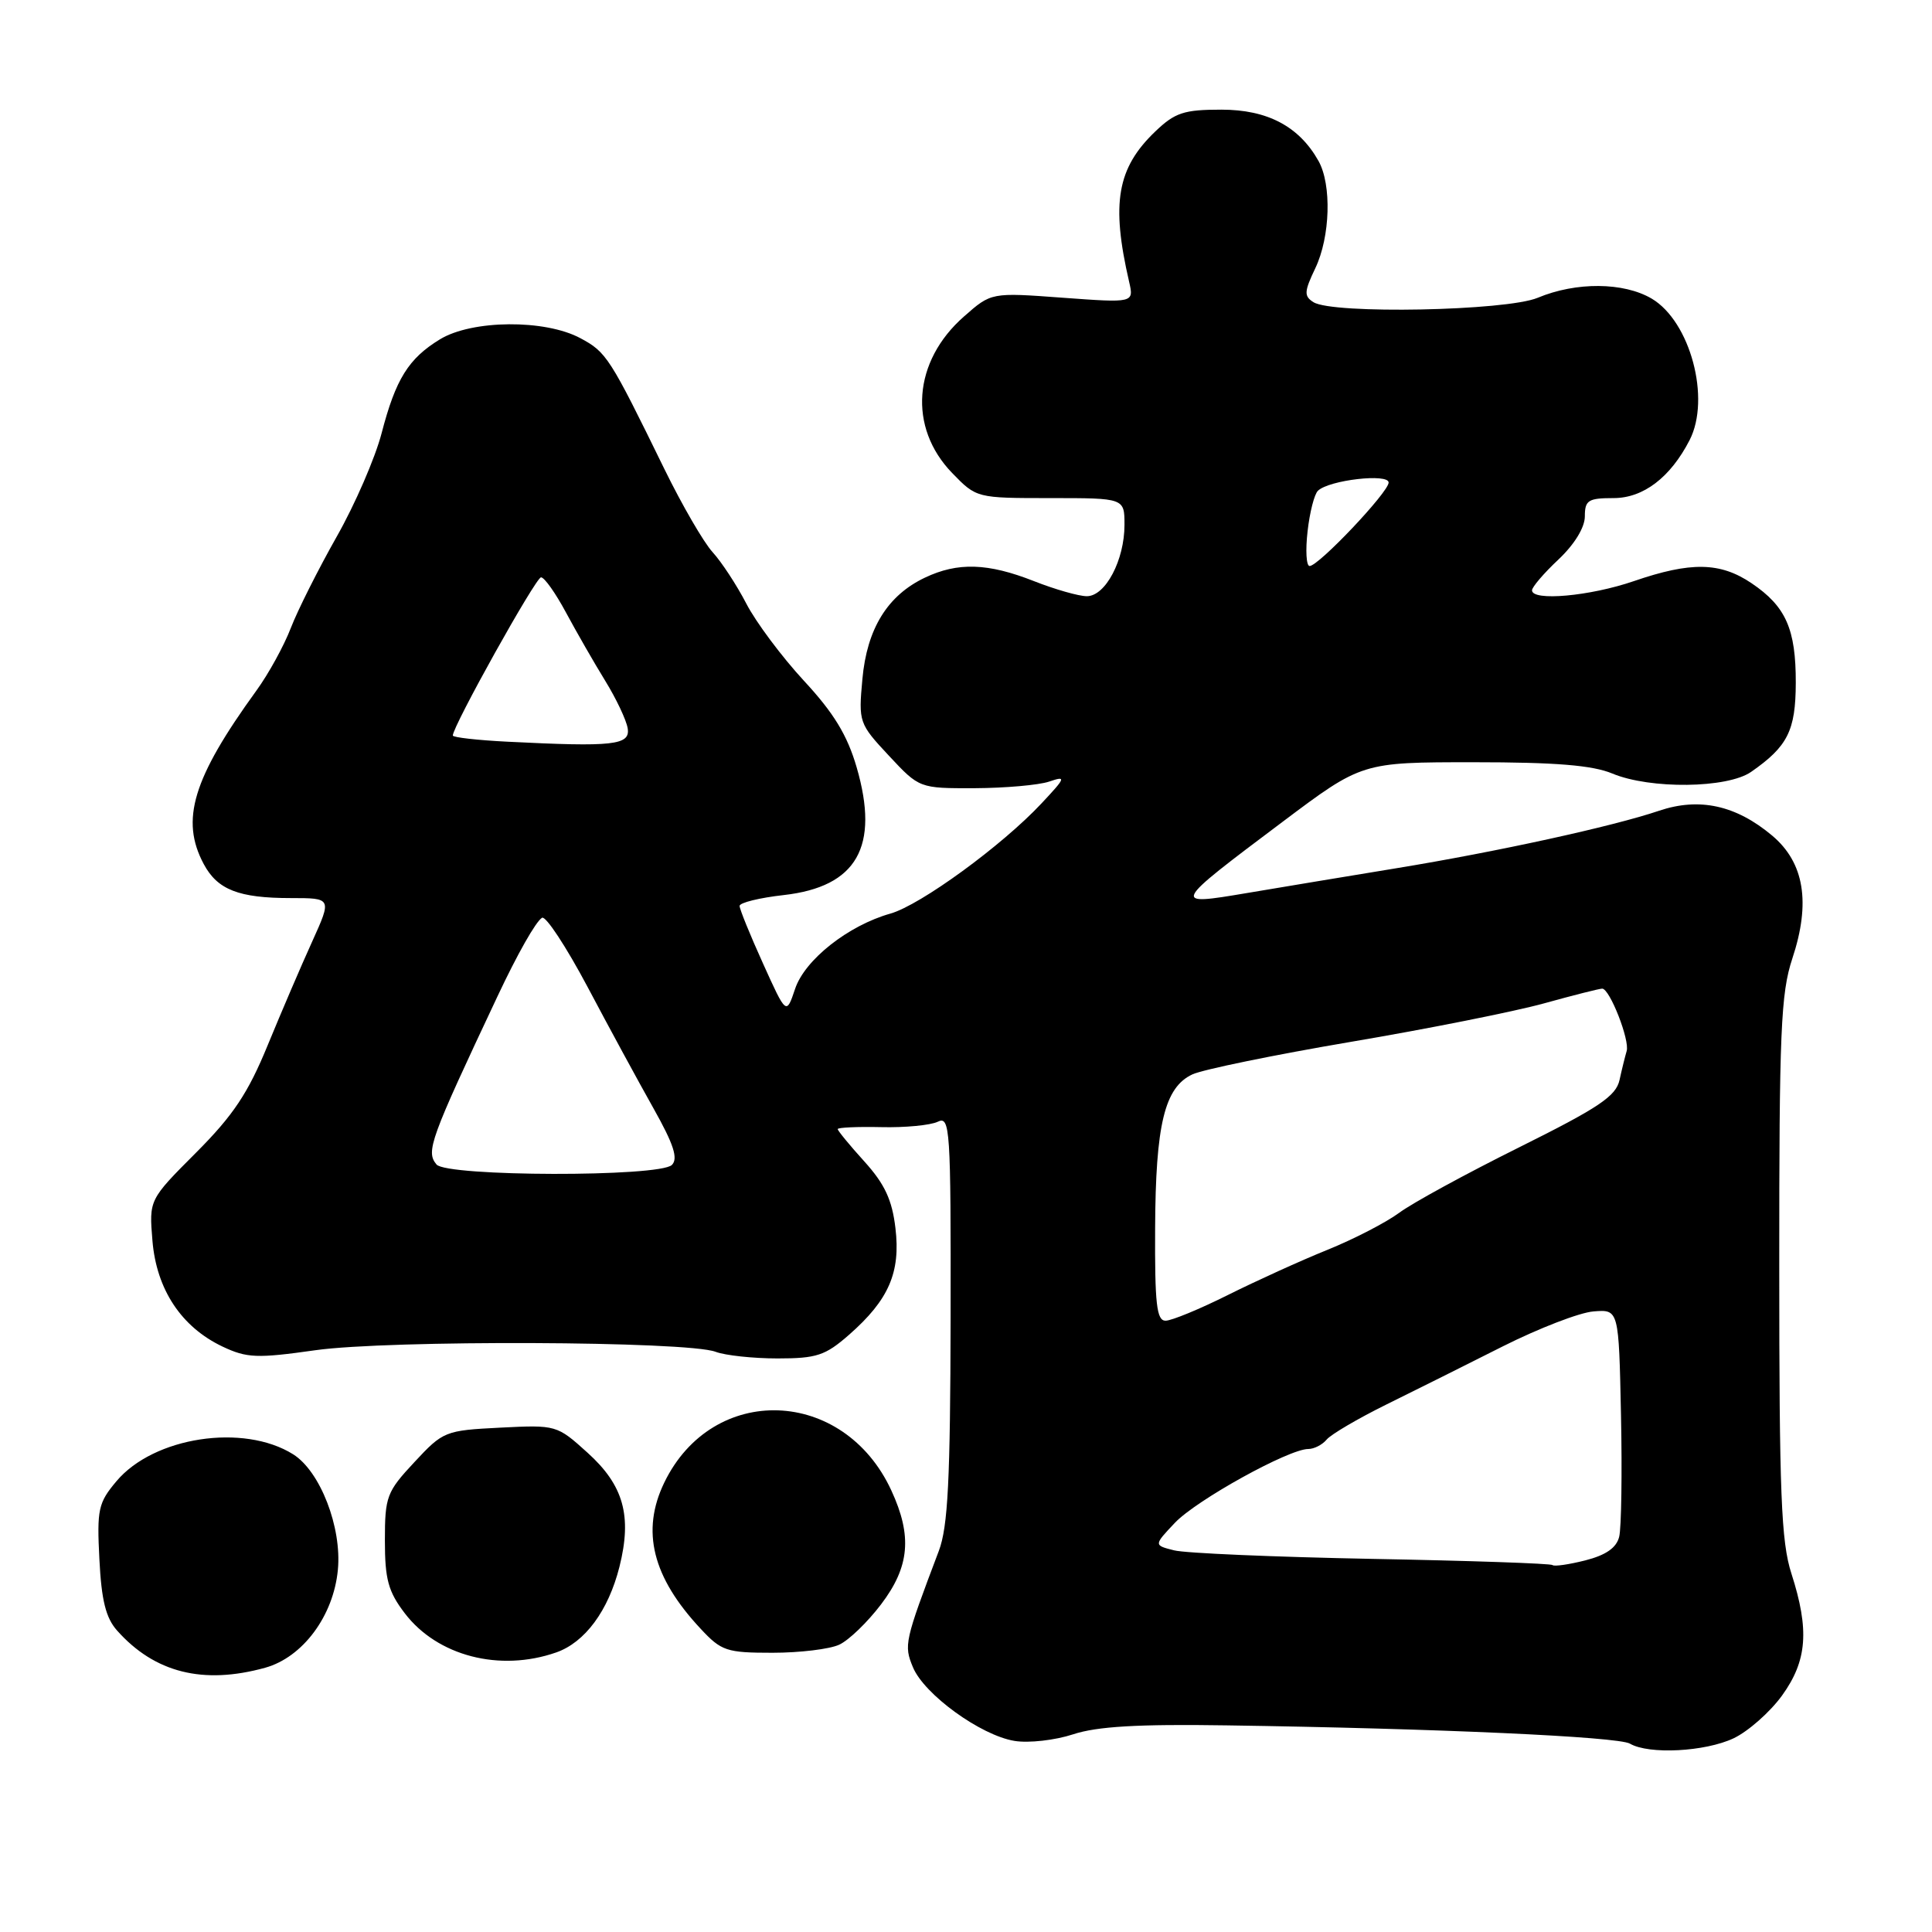 <?xml version="1.0" encoding="UTF-8" standalone="no"?>
<!DOCTYPE svg PUBLIC "-//W3C//DTD SVG 1.1//EN" "http://www.w3.org/Graphics/SVG/1.1/DTD/svg11.dtd" >
<svg xmlns="http://www.w3.org/2000/svg" xmlns:xlink="http://www.w3.org/1999/xlink" version="1.1" viewBox="0 0 256 256">
 <g >
 <path fill="currentColor"
d=" M 229.72 230.33 C 231.65 229.41 234.53 226.87 236.12 224.68 C 239.46 220.06 239.78 215.99 237.37 208.50 C 236.01 204.29 235.76 197.88 235.76 167.88 C 235.75 136.70 235.97 131.61 237.49 127.02 C 239.95 119.61 239.08 114.30 234.82 110.72 C 230.02 106.69 225.17 105.63 219.83 107.43 C 213.68 109.51 198.43 112.85 185.00 115.05 C 178.68 116.09 169.78 117.56 165.24 118.33 C 155.16 120.03 155.19 119.98 169.93 108.91 C 180.46 101.00 180.46 101.00 195.26 101.00 C 206.16 101.00 211.01 101.40 213.65 102.50 C 218.66 104.59 228.88 104.47 232.03 102.28 C 236.88 98.91 237.93 96.81 237.95 90.50 C 237.97 83.36 236.64 80.35 232.09 77.28 C 227.93 74.47 224.04 74.41 216.50 77.00 C 210.69 79.00 203.00 79.69 203.00 78.22 C 203.00 77.79 204.57 75.95 206.50 74.14 C 208.63 72.13 210.00 69.89 210.00 68.42 C 210.00 66.28 210.45 66.00 213.81 66.00 C 217.75 66.00 221.34 63.26 223.88 58.32 C 226.71 52.81 223.97 42.60 218.86 39.57 C 215.14 37.38 208.84 37.33 203.75 39.46 C 199.58 41.20 176.58 41.65 174.04 40.04 C 172.77 39.24 172.80 38.65 174.29 35.53 C 176.27 31.37 176.47 24.47 174.71 21.33 C 172.14 16.75 167.95 14.53 161.84 14.53 C 156.87 14.53 155.69 14.92 153.07 17.43 C 148.02 22.27 147.21 26.92 149.61 37.32 C 150.26 40.14 150.26 40.14 140.81 39.45 C 131.35 38.75 131.35 38.75 127.74 41.93 C 120.97 47.87 120.31 56.62 126.16 62.67 C 129.39 66.00 129.40 66.00 139.20 66.00 C 149.00 66.00 149.00 66.00 149.00 69.55 C 149.00 74.22 146.48 79.00 144.01 79.00 C 142.95 79.00 139.79 78.10 137.00 77.00 C 130.91 74.60 126.91 74.47 122.56 76.54 C 117.60 78.89 114.87 83.31 114.27 90.00 C 113.75 95.68 113.82 95.89 117.78 100.13 C 121.82 104.46 121.82 104.46 129.16 104.44 C 133.20 104.42 137.62 104.03 139.00 103.57 C 141.32 102.78 141.24 103.00 138.00 106.46 C 132.77 112.05 121.97 119.92 118.00 121.05 C 112.39 122.63 106.63 127.18 105.35 131.04 C 104.19 134.50 104.19 134.50 101.10 127.66 C 99.39 123.89 98.00 120.46 98.00 120.04 C 98.00 119.61 100.64 118.96 103.86 118.60 C 113.54 117.50 116.57 112.20 113.51 101.67 C 112.27 97.41 110.48 94.47 106.52 90.20 C 103.60 87.04 100.16 82.44 98.89 79.98 C 97.61 77.51 95.60 74.45 94.42 73.16 C 93.24 71.87 90.37 66.92 88.04 62.16 C 80.79 47.33 80.36 46.66 76.90 44.81 C 72.21 42.29 62.55 42.37 58.30 44.96 C 54.12 47.51 52.43 50.23 50.56 57.42 C 49.71 60.68 47.04 66.84 44.61 71.12 C 42.19 75.40 39.45 80.84 38.54 83.20 C 37.63 85.57 35.58 89.30 33.98 91.50 C 25.54 103.14 23.87 108.65 27.00 114.50 C 28.82 117.90 31.64 119.00 38.55 119.00 C 43.97 119.00 43.97 119.00 41.37 124.75 C 39.93 127.91 37.28 134.10 35.47 138.50 C 32.87 144.84 30.91 147.79 25.97 152.74 C 19.75 158.97 19.75 158.97 20.20 164.41 C 20.74 170.87 24.03 175.84 29.49 178.43 C 32.71 179.95 34.04 180.01 41.80 178.91 C 51.54 177.54 91.06 177.69 94.82 179.12 C 96.09 179.60 99.79 180.00 103.03 180.00 C 108.22 180.00 109.36 179.62 112.52 176.85 C 117.77 172.24 119.35 168.60 118.65 162.73 C 118.21 158.99 117.23 156.89 114.54 153.91 C 112.59 151.76 111.00 149.82 111.00 149.61 C 111.00 149.40 113.59 149.28 116.75 149.35 C 119.91 149.43 123.29 149.10 124.25 148.64 C 125.89 147.84 126.00 149.40 125.96 174.64 C 125.92 196.11 125.61 202.30 124.40 205.50 C 119.85 217.53 119.75 217.98 120.97 220.92 C 122.46 224.52 129.95 229.95 134.43 230.68 C 136.31 230.99 139.80 230.59 142.18 229.81 C 145.35 228.76 150.77 228.44 162.50 228.62 C 190.46 229.03 214.39 230.12 215.97 231.04 C 218.47 232.51 225.94 232.12 229.72 230.33 Z  M 35.15 220.98 C 40.12 219.59 44.19 214.12 44.77 208.01 C 45.31 202.38 42.43 194.95 38.84 192.70 C 32.26 188.58 20.37 190.39 15.43 196.27 C 13.02 199.13 12.83 200.00 13.17 206.61 C 13.44 212.03 14.02 214.38 15.51 216.05 C 20.49 221.65 26.92 223.26 35.15 220.98 Z  M 73.69 218.96 C 77.51 217.63 80.61 213.43 82.08 207.61 C 83.77 200.87 82.64 196.81 77.85 192.49 C 73.79 188.82 73.71 188.80 66.29 189.17 C 58.98 189.54 58.72 189.64 54.91 193.74 C 51.24 197.67 51.00 198.30 51.00 204.12 C 51.00 209.26 51.44 210.89 53.63 213.76 C 57.95 219.43 66.21 221.57 73.69 218.96 Z  M 111.20 217.93 C 112.47 217.35 114.96 214.94 116.75 212.58 C 120.53 207.60 120.90 203.54 118.11 197.50 C 111.80 183.82 94.43 183.21 88.02 196.45 C 84.92 202.86 86.44 208.98 92.84 215.82 C 95.58 218.77 96.28 219.00 102.35 219.00 C 105.96 219.00 109.94 218.52 111.20 217.93 Z  M 205.72 207.38 C 205.51 207.17 194.75 206.80 181.82 206.56 C 168.88 206.31 157.07 205.81 155.58 205.43 C 152.87 204.75 152.87 204.75 155.68 201.78 C 158.53 198.77 170.77 192.00 173.35 192.00 C 174.12 192.00 175.22 191.44 175.79 190.75 C 176.37 190.06 179.91 187.98 183.67 186.12 C 187.43 184.27 194.39 180.79 199.15 178.39 C 203.91 176.00 209.31 173.91 211.15 173.77 C 214.50 173.50 214.50 173.50 214.79 187.50 C 214.95 195.20 214.84 202.46 214.55 203.63 C 214.19 205.09 212.80 206.06 210.06 206.76 C 207.88 207.31 205.92 207.59 205.72 207.38 Z  M 153.06 162.75 C 153.12 149.00 154.31 144.08 158.00 142.36 C 159.38 141.72 168.82 139.78 179.00 138.05 C 189.18 136.33 200.68 134.03 204.56 132.96 C 208.45 131.88 211.93 131.00 212.30 131.00 C 213.30 131.00 215.98 137.85 215.54 139.27 C 215.34 139.95 214.91 141.67 214.60 143.09 C 214.13 145.25 211.88 146.76 201.27 152.04 C 194.25 155.53 187.10 159.43 185.39 160.71 C 183.67 161.98 179.40 164.19 175.89 165.61 C 172.37 167.03 166.44 169.73 162.69 171.60 C 158.95 173.47 155.24 175.00 154.44 175.00 C 153.26 175.00 153.01 172.79 153.06 162.75 Z  M 57.84 154.30 C 56.40 152.58 56.97 151.02 65.93 132.00 C 68.56 126.41 70.99 122.12 71.82 121.61 C 72.31 121.31 75.02 125.44 77.86 130.78 C 80.69 136.13 84.62 143.36 86.59 146.86 C 89.27 151.63 89.88 153.51 89.03 154.36 C 87.40 155.98 59.19 155.92 57.84 154.30 Z  M 67.25 98.28 C 63.26 98.08 60.00 97.71 60.00 97.46 C 60.00 96.21 70.99 76.50 71.69 76.50 C 72.14 76.50 73.62 78.60 75.00 81.17 C 76.38 83.73 78.70 87.78 80.17 90.17 C 81.64 92.55 82.99 95.40 83.17 96.50 C 83.54 98.74 81.29 98.99 67.25 98.28 Z  M 173.26 70.41 C 173.54 67.89 174.16 65.46 174.64 65.02 C 176.14 63.60 184.00 62.70 184.00 63.94 C 184.00 65.21 174.73 75.00 173.53 75.00 C 173.09 75.00 172.97 72.94 173.26 70.41 Z "/>
</g>
</svg>